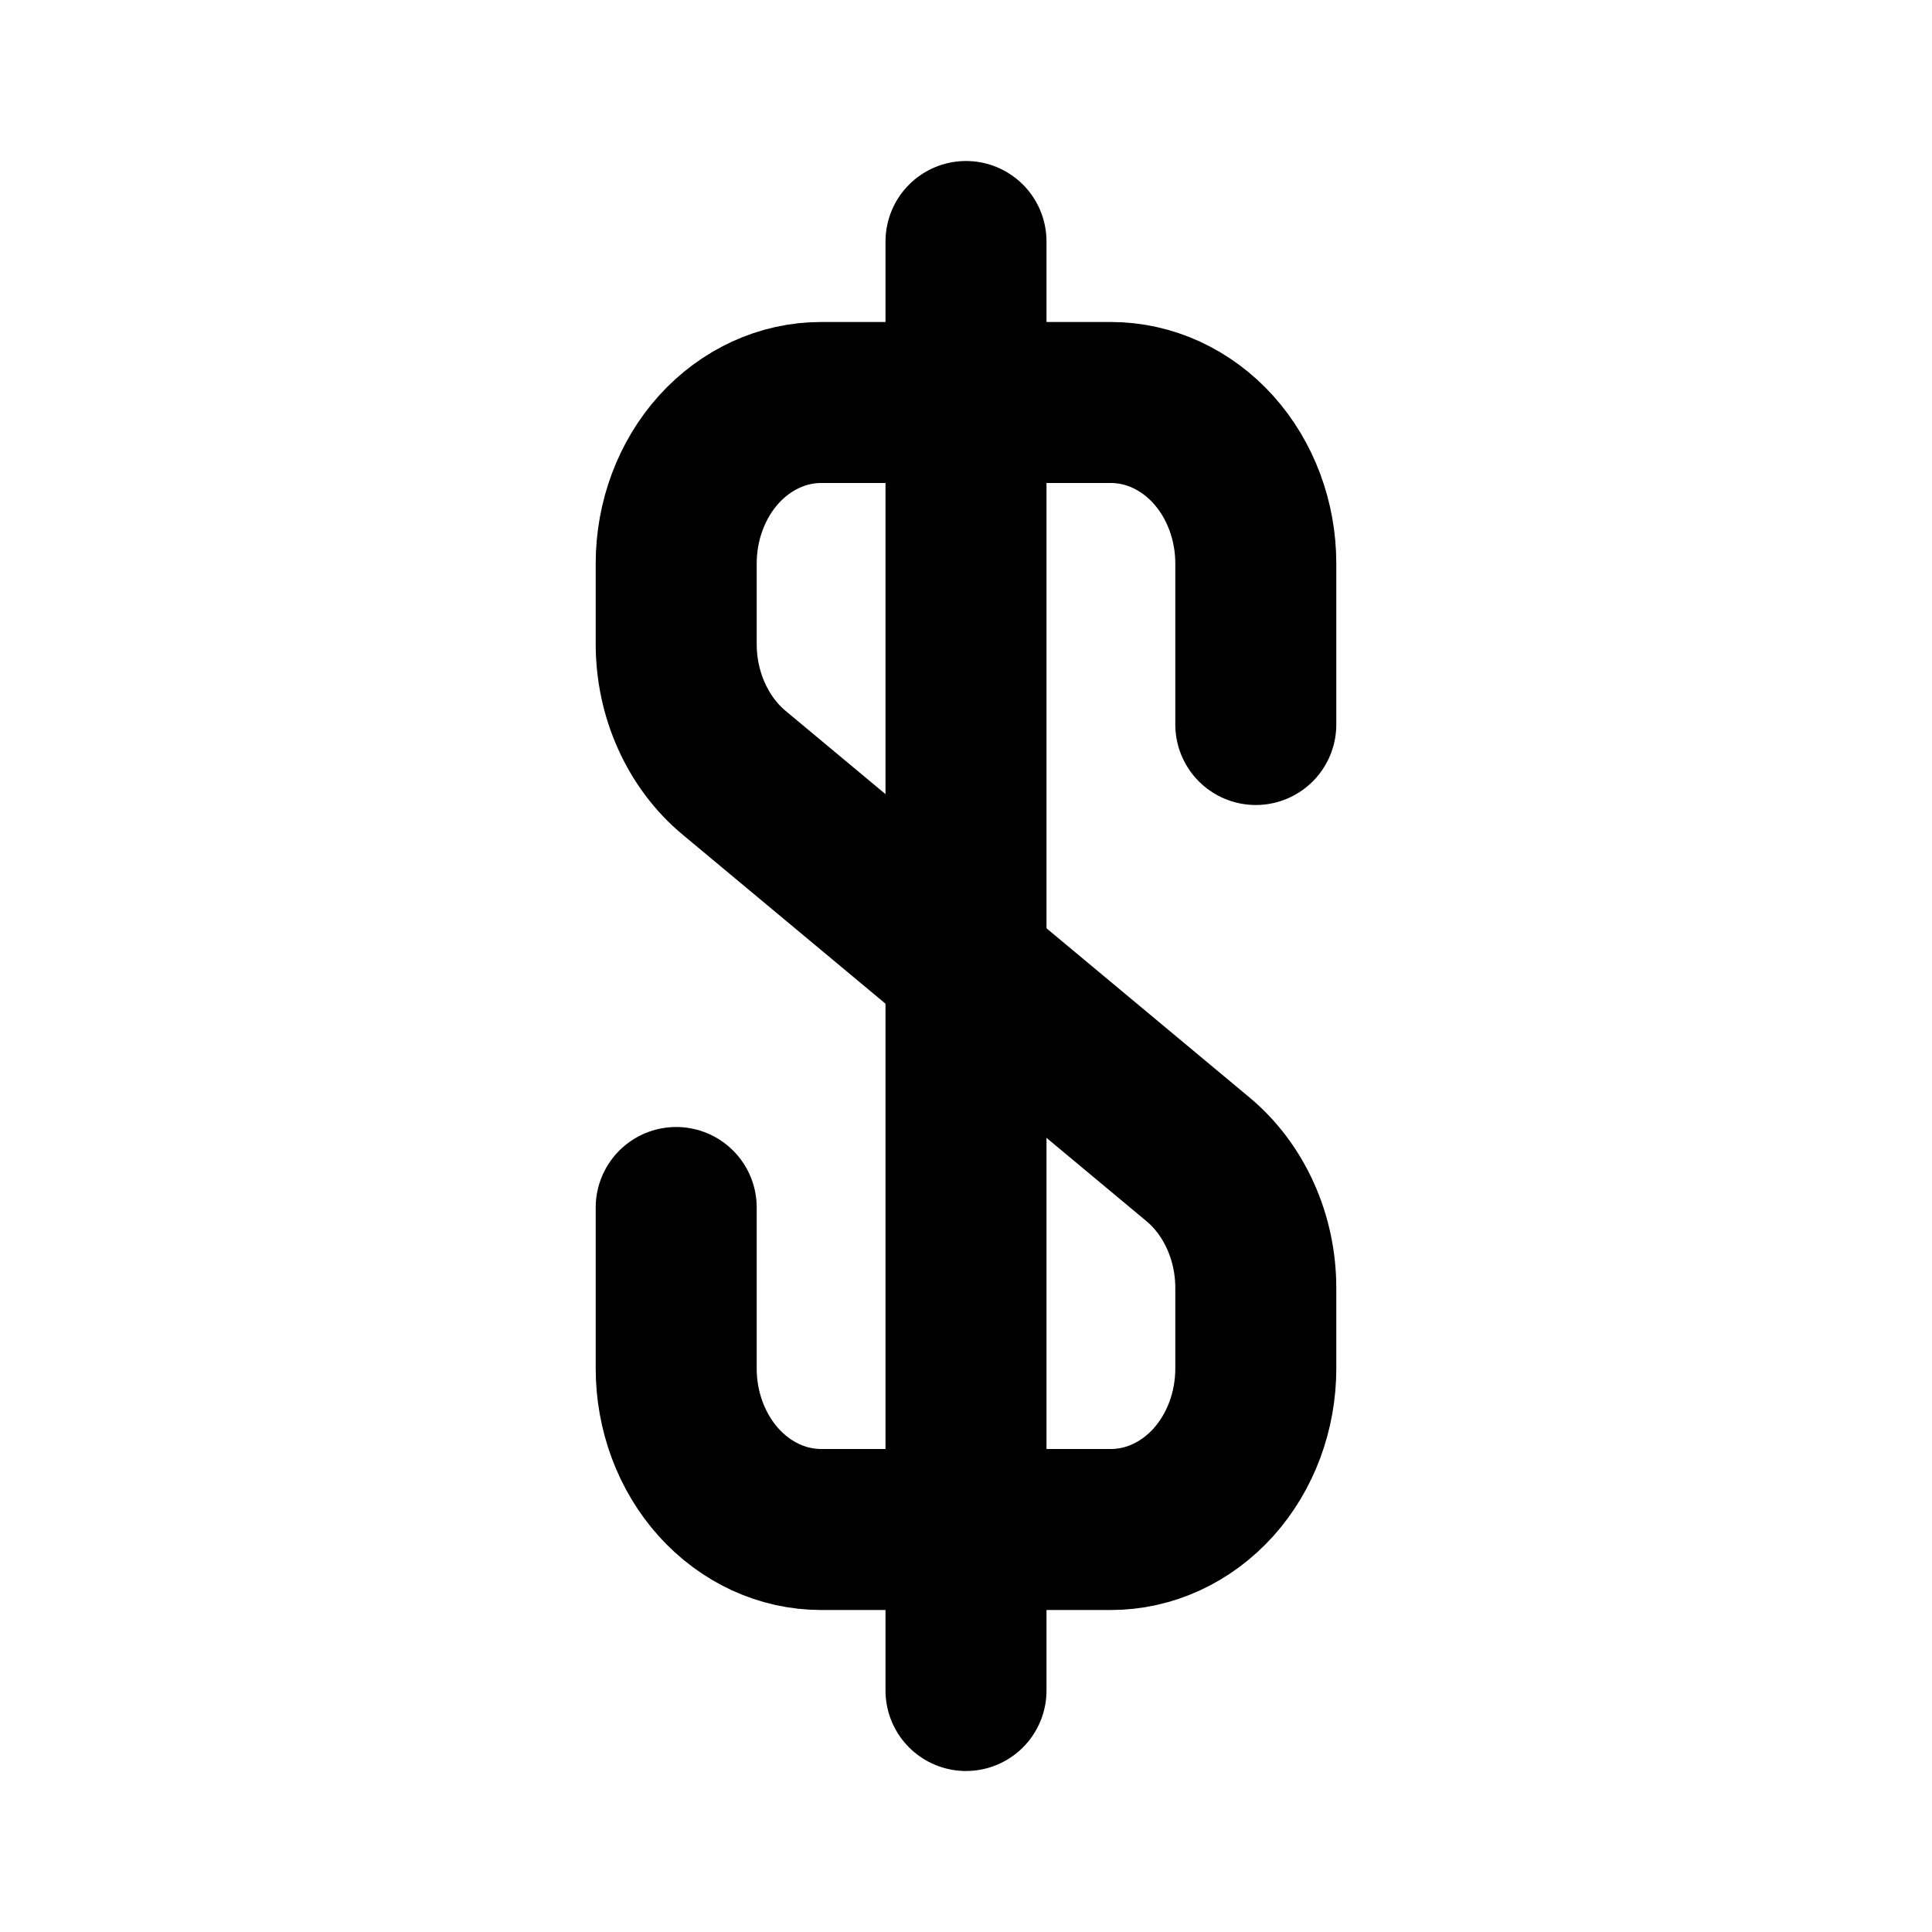 <svg width="24" height="24" viewBox="0 0 24 24" fill="none" xmlns="http://www.w3.org/2000/svg">
<path d="M15.6 9V7C15.6 6.47 15.41 5.961 15.073 5.586C14.735 5.211 14.277 5 13.8 5H10.2C9.723 5 9.265 5.211 8.927 5.586C8.59 5.961 8.4 6.47 8.4 7V8C8.4 8.31 8.465 8.617 8.59 8.894C8.715 9.172 8.896 9.414 9.12 9.6L14.88 14.4C15.104 14.586 15.285 14.828 15.41 15.106C15.535 15.383 15.6 15.69 15.6 16V17C15.6 17.53 15.41 18.039 15.073 18.414C14.735 18.789 14.277 19 13.8 19H10.2C9.723 19 9.265 18.789 8.927 18.414C8.59 18.039 8.4 17.53 8.4 17V15" stroke="black" stroke-width="2" stroke-linecap="round" stroke-linejoin="round"/>
<path d="M12 3V21" stroke="black" stroke-width="2" stroke-linecap="round" stroke-linejoin="round"/>
</svg>

